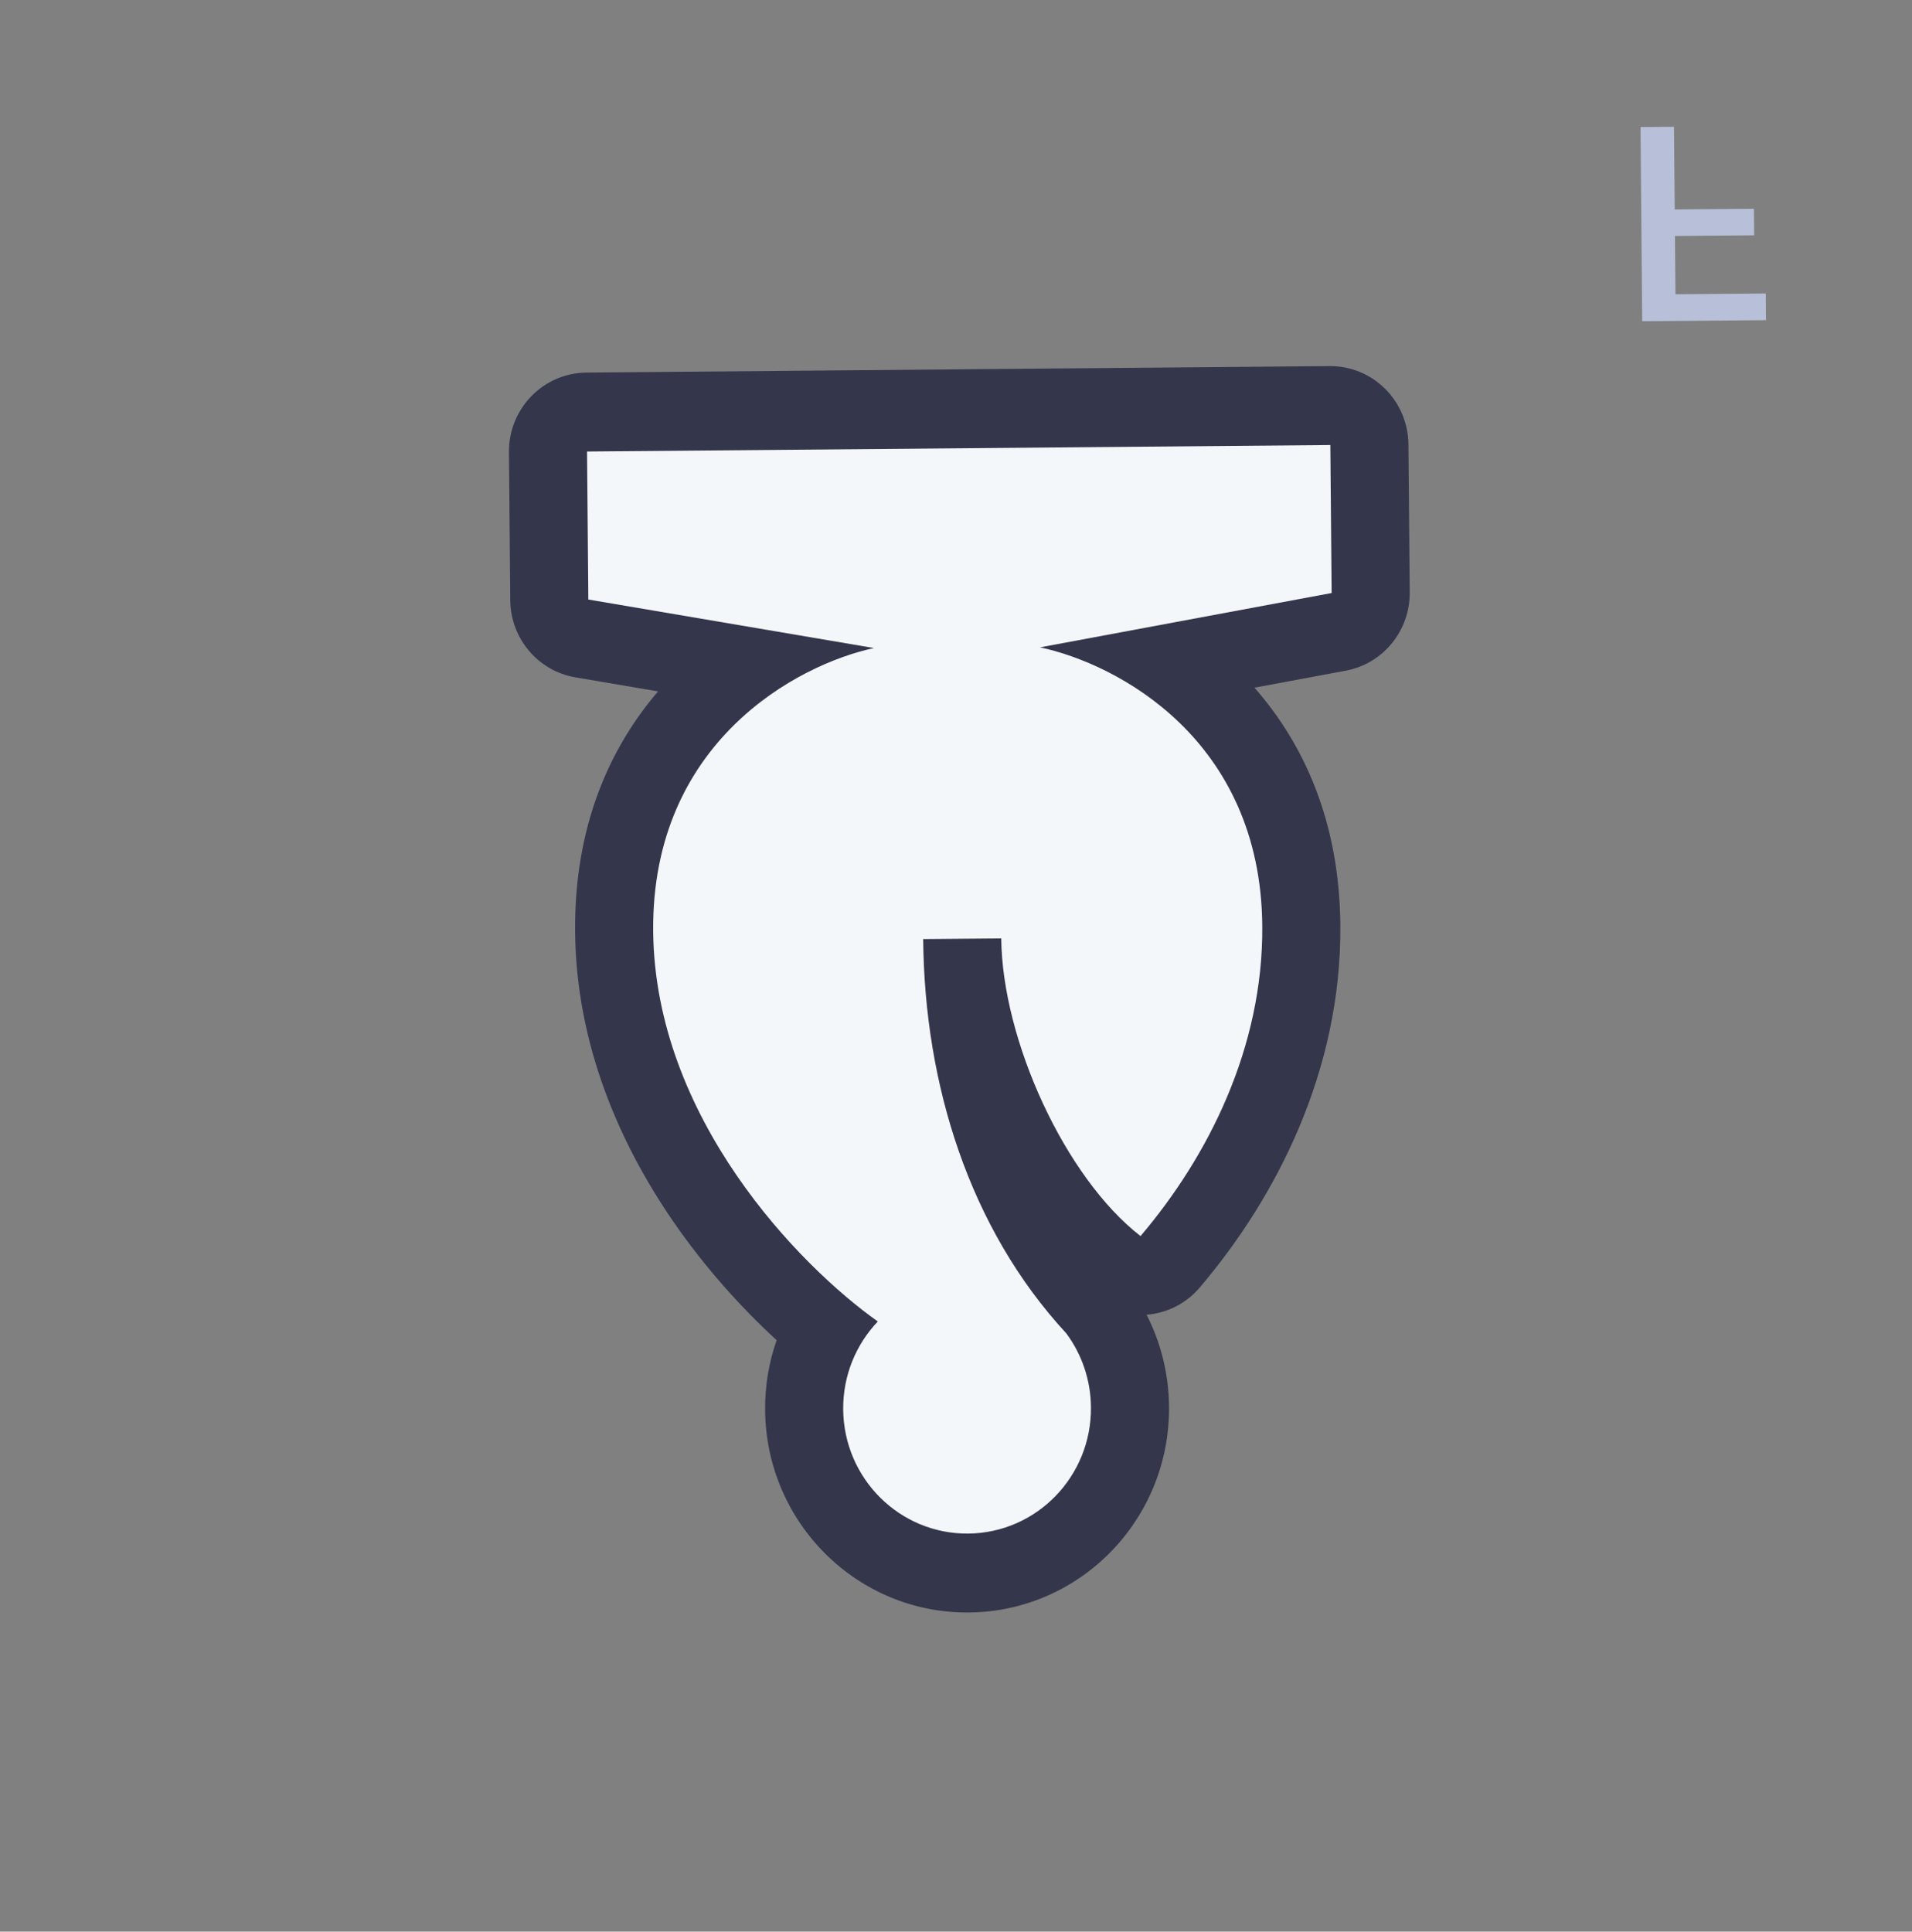 <svg width="98" height="99" viewBox="0 0 98 99" fill="none" xmlns="http://www.w3.org/2000/svg">
<rect x="0" y="0" width="98" height="99" fill="#808080" stroke="none"/>
<rect width="96.057" height="97.092" transform="matrix(1 -0.009 -0.009 -1 1.726 98.234)"/>
<path d="M85.888 16.449L85.801 6.497L84.085 6.512L84.172 16.464L85.888 16.449ZM89.91 12.06L89.898 10.699L85.4 10.739L85.412 12.099L89.91 12.06ZM90.516 16.409L90.504 15.042L85.438 15.086L85.45 16.453L90.516 16.409Z" fill="#B7C0D8"/>
<path d="M39.807 68.688C39.414 69.808 39.205 71.016 39.216 72.271C39.266 78.05 43.942 82.694 49.659 82.644C55.376 82.594 59.97 77.869 59.919 72.091C59.905 70.398 59.49 68.797 58.769 67.384C59.789 67.304 60.777 66.83 61.493 65.988C65.383 61.414 68.766 54.912 68.7 47.409C68.653 42.046 66.792 38.087 64.298 35.245L68.98 34.373C70.891 34.017 72.273 32.324 72.256 30.359L72.189 22.774C72.18 21.701 71.749 20.676 70.992 19.924C70.235 19.172 69.213 18.755 68.152 18.764L30.054 19.096C27.844 19.116 26.067 20.942 26.087 23.177L26.153 30.762C26.17 32.724 27.578 34.391 29.493 34.716L33.729 35.436C31.252 38.327 29.429 42.34 29.477 47.752C29.528 53.605 31.816 58.683 34.482 62.567C36.158 65.008 38.05 67.076 39.807 68.688Z" fill="#34364C"/>
<path d="M51.32 48.096L47.318 48.131C47.383 55.559 49.676 62.955 54.655 68.34C55.437 69.397 55.905 70.705 55.917 72.126C55.948 75.67 53.13 78.568 49.624 78.599C46.117 78.63 43.249 75.781 43.218 72.236C43.203 70.487 43.881 68.896 44.993 67.729C41.002 64.905 33.562 57.309 33.479 47.717C33.394 38.037 40.868 34.053 44.8 33.214L30.155 30.727L30.089 23.142L68.187 22.809L68.253 30.394L53.308 33.178C57.299 34.03 64.615 37.912 64.698 47.444C64.752 53.686 61.924 59.275 58.458 63.351C54.585 60.35 51.366 53.298 51.32 48.096Z" fill="#F4F7FA"/>
</svg>
